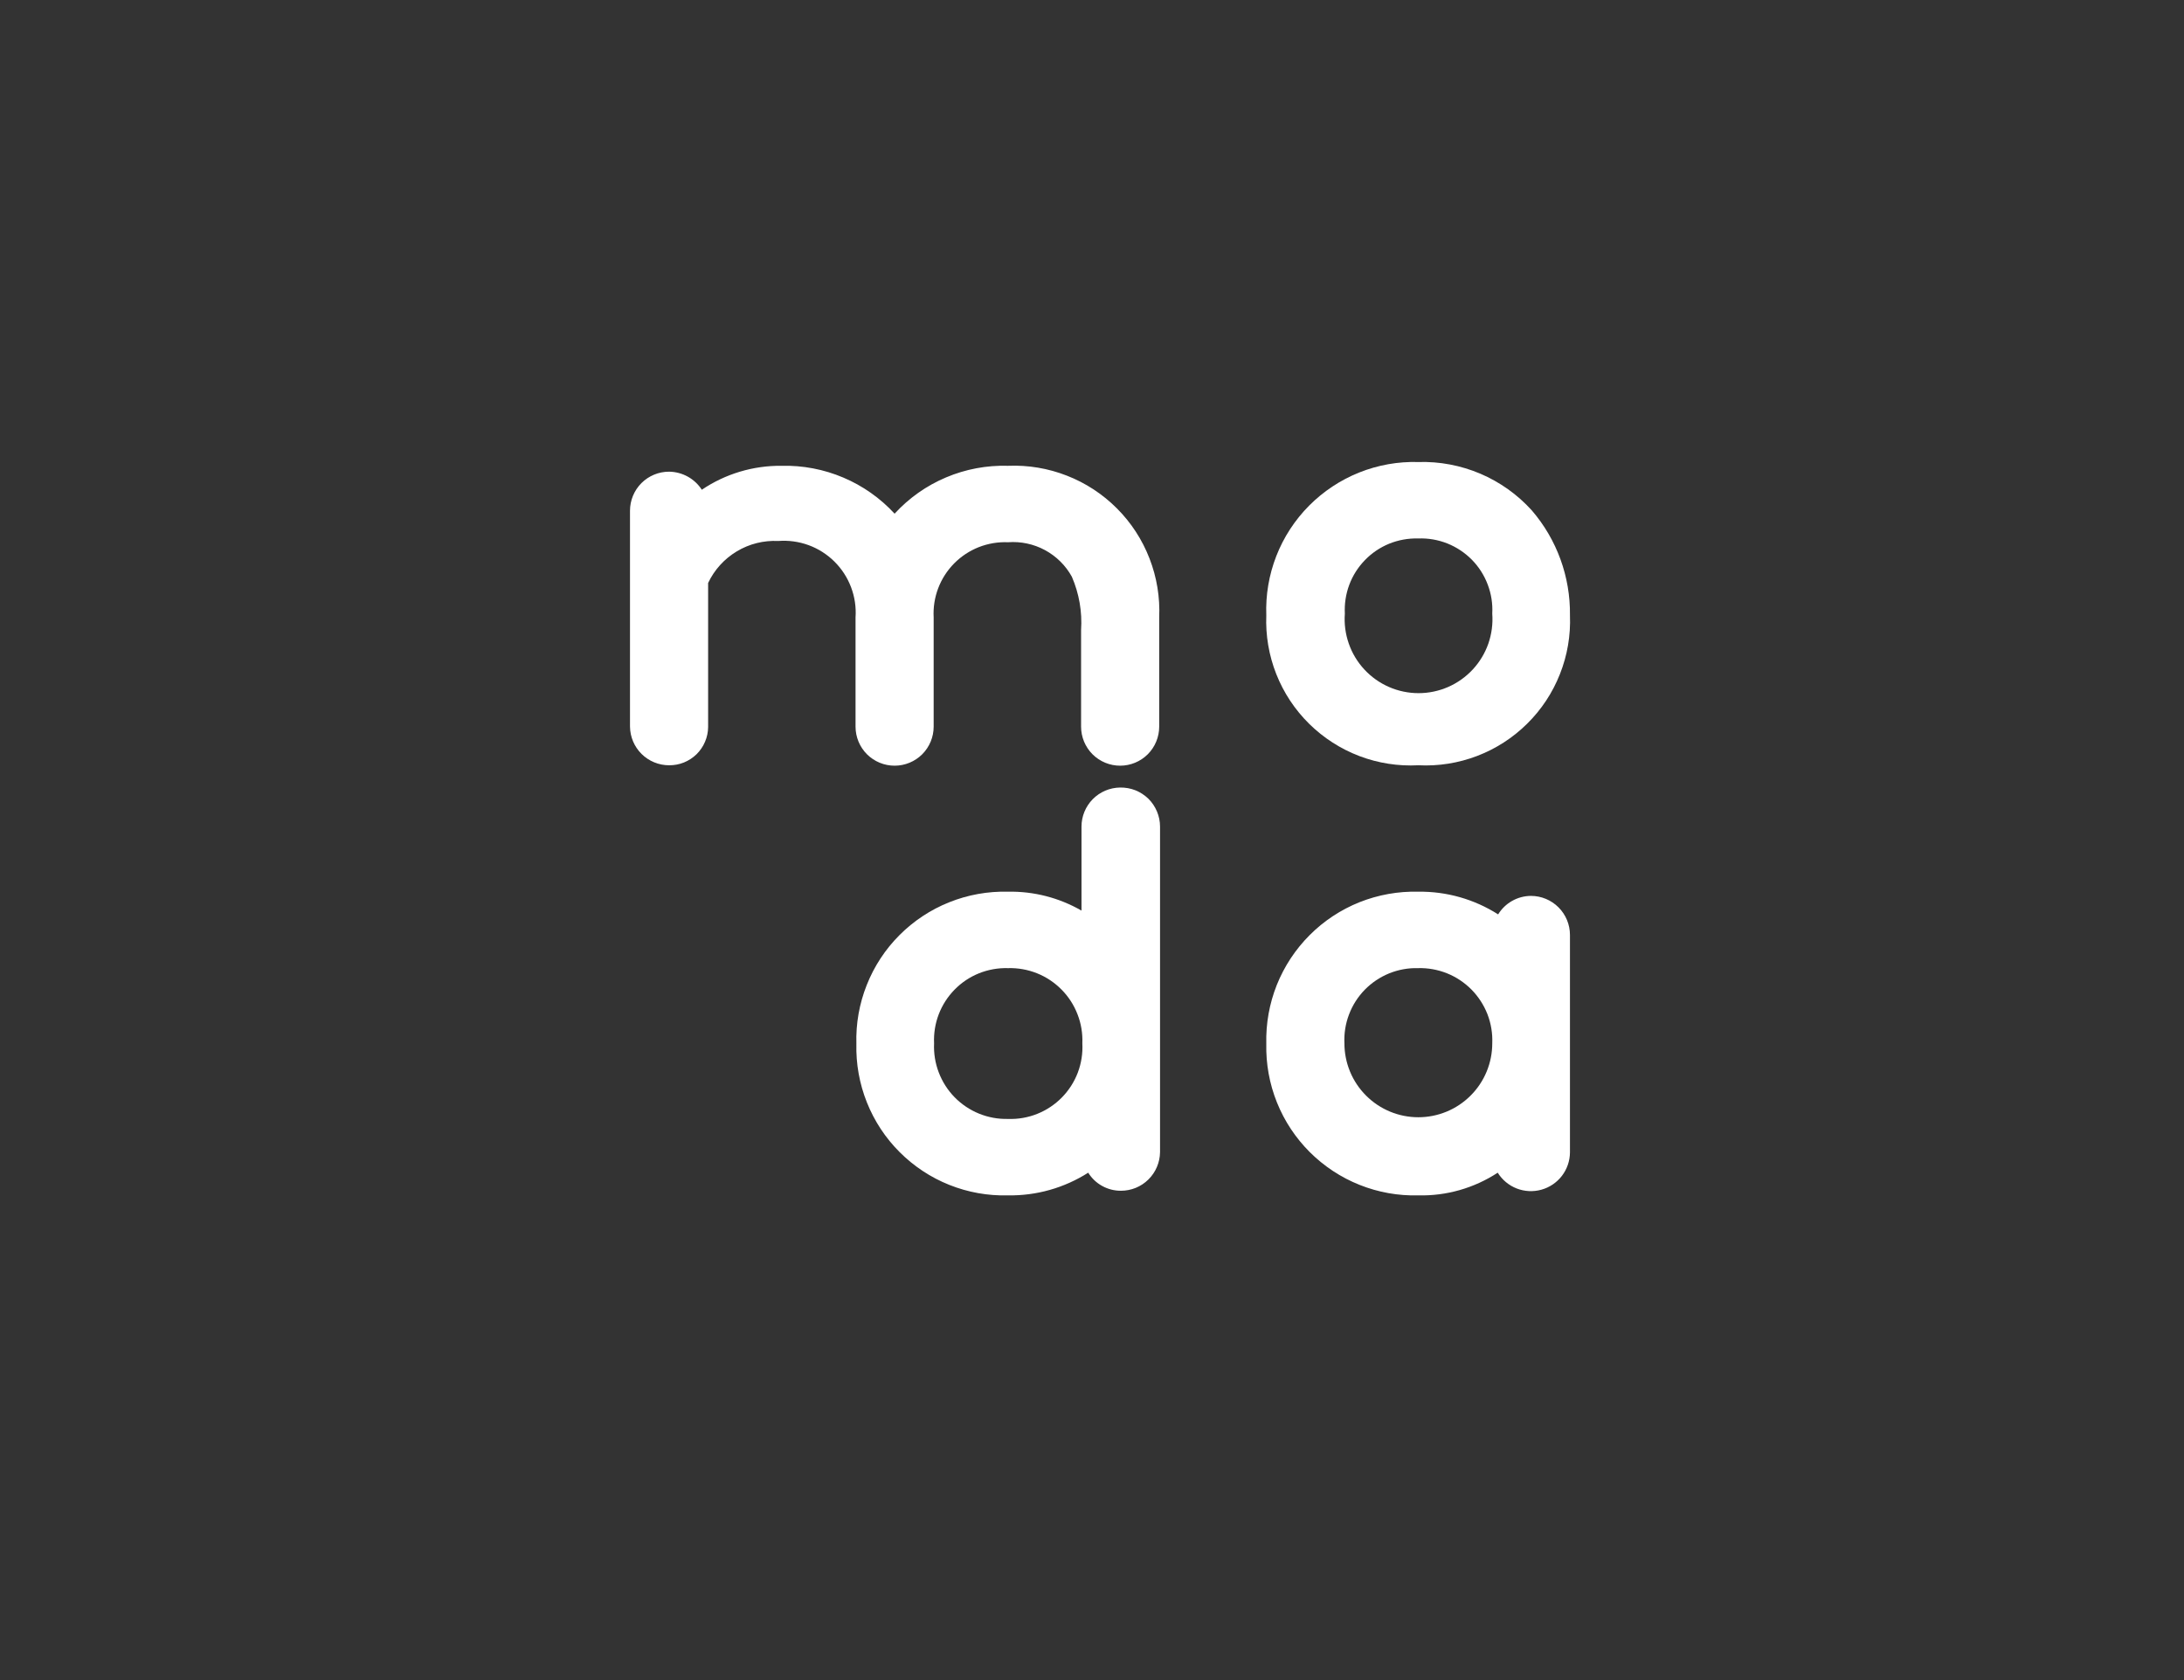 <svg width="52" height="40" viewBox="0 0 52 40" fill="none" xmlns="http://www.w3.org/2000/svg">
<rect x="0" y="0" width="52" height="40" fill="#333333" stroke="none"/>
<g clip-path="url(#clip0_1172_1685)">
<path d="M33.77 18.22C34.247 18.244 34.724 18.169 35.17 17.998C35.616 17.828 36.022 17.566 36.361 17.23C36.701 16.895 36.967 16.492 37.142 16.047C37.318 15.603 37.399 15.127 37.38 14.65C37.392 13.734 37.069 12.844 36.47 12.15C36.13 11.774 35.712 11.477 35.246 11.278C34.78 11.08 34.276 10.985 33.77 11C33.288 10.986 32.809 11.071 32.361 11.25C31.914 11.429 31.508 11.698 31.168 12.04C30.829 12.382 30.563 12.79 30.388 13.239C30.213 13.688 30.132 14.168 30.15 14.65C30.131 15.128 30.212 15.605 30.388 16.05C30.564 16.495 30.831 16.898 31.172 17.234C31.513 17.57 31.92 17.831 32.367 18.001C32.814 18.171 33.292 18.245 33.77 18.22ZM33.77 12.82C34.006 12.811 34.241 12.852 34.461 12.939C34.68 13.027 34.879 13.159 35.045 13.327C35.21 13.495 35.339 13.697 35.422 13.918C35.506 14.138 35.543 14.374 35.53 14.61C35.548 14.852 35.516 15.095 35.437 15.323C35.357 15.552 35.23 15.762 35.066 15.939C34.901 16.117 34.701 16.259 34.479 16.356C34.257 16.453 34.017 16.503 33.775 16.503C33.533 16.503 33.293 16.453 33.071 16.356C32.849 16.259 32.649 16.117 32.484 15.939C32.32 15.762 32.193 15.552 32.114 15.323C32.034 15.095 32.002 14.852 32.02 14.61C32.008 14.376 32.044 14.142 32.126 13.922C32.208 13.703 32.335 13.503 32.499 13.335C32.662 13.166 32.858 13.034 33.075 12.945C33.293 12.857 33.526 12.814 33.76 12.82H33.77Z" fill="white"/>
<path d="M26.67 18.75C26.425 18.753 26.191 18.852 26.019 19.026C25.847 19.2 25.75 19.435 25.75 19.68V21.68C25.218 21.374 24.613 21.218 24 21.23C23.522 21.218 23.046 21.303 22.602 21.481C22.157 21.658 21.754 21.925 21.416 22.264C21.078 22.602 20.813 23.006 20.637 23.451C20.46 23.896 20.376 24.372 20.39 24.85C20.378 25.328 20.463 25.803 20.64 26.246C20.817 26.69 21.082 27.093 21.42 27.43C21.758 27.768 22.16 28.034 22.604 28.211C23.048 28.388 23.523 28.473 24 28.46C24.676 28.471 25.34 28.283 25.91 27.92C25.992 28.053 26.107 28.162 26.244 28.237C26.38 28.312 26.534 28.351 26.69 28.35C26.935 28.35 27.17 28.254 27.344 28.081C27.518 27.909 27.617 27.675 27.62 27.43V19.68C27.62 19.556 27.595 19.434 27.547 19.32C27.499 19.206 27.429 19.102 27.341 19.015C27.252 18.929 27.147 18.861 27.032 18.815C26.917 18.77 26.794 18.748 26.67 18.75ZM24 23.05C24.236 23.043 24.471 23.085 24.69 23.172C24.91 23.26 25.108 23.392 25.274 23.56C25.441 23.728 25.57 23.928 25.655 24.149C25.741 24.369 25.78 24.604 25.77 24.84C25.783 25.077 25.746 25.315 25.662 25.537C25.578 25.759 25.448 25.961 25.282 26.13C25.115 26.3 24.915 26.432 24.695 26.52C24.474 26.608 24.237 26.649 24 26.64C23.764 26.646 23.529 26.603 23.31 26.514C23.092 26.425 22.893 26.292 22.728 26.123C22.563 25.954 22.435 25.753 22.351 25.532C22.267 25.312 22.229 25.076 22.24 24.84C22.229 24.605 22.267 24.369 22.351 24.149C22.435 23.929 22.564 23.729 22.729 23.561C22.894 23.392 23.092 23.26 23.311 23.172C23.53 23.085 23.764 23.043 24 23.05V23.05Z" fill="white"/>
<path d="M36.45 21.33C36.293 21.331 36.139 21.372 36.003 21.449C35.866 21.526 35.752 21.637 35.67 21.77C35.103 21.409 34.442 21.221 33.77 21.23C33.291 21.218 32.815 21.303 32.37 21.48C31.925 21.658 31.521 21.924 31.183 22.263C30.844 22.602 30.578 23.006 30.4 23.45C30.223 23.895 30.138 24.371 30.15 24.85C30.139 25.328 30.225 25.803 30.403 26.247C30.581 26.691 30.848 27.093 31.186 27.431C31.525 27.768 31.928 28.034 32.373 28.211C32.817 28.388 33.292 28.473 33.77 28.46C34.44 28.476 35.099 28.287 35.66 27.92C35.766 28.091 35.925 28.223 36.112 28.296C36.3 28.369 36.506 28.379 36.7 28.325C36.894 28.271 37.065 28.156 37.188 27.996C37.31 27.837 37.378 27.641 37.38 27.44V22.26C37.38 22.014 37.282 21.777 37.108 21.603C36.933 21.428 36.697 21.33 36.45 21.33ZM33.76 23.05C33.996 23.043 34.231 23.085 34.45 23.172C34.67 23.26 34.868 23.392 35.035 23.56C35.2 23.728 35.33 23.928 35.416 24.148C35.501 24.369 35.54 24.604 35.53 24.84C35.53 25.307 35.345 25.755 35.014 26.085C34.684 26.415 34.237 26.6 33.77 26.6C33.303 26.6 32.856 26.415 32.526 26.085C32.195 25.755 32.01 25.307 32.01 24.84C31.999 24.606 32.036 24.371 32.12 24.152C32.203 23.932 32.331 23.732 32.495 23.564C32.66 23.396 32.857 23.264 33.074 23.175C33.292 23.087 33.525 23.044 33.76 23.05V23.05Z" fill="white"/>
<path d="M24 11.09C23.494 11.075 22.992 11.169 22.526 11.366C22.06 11.562 21.642 11.857 21.3 12.23C20.959 11.86 20.542 11.566 20.078 11.37C19.614 11.173 19.114 11.078 18.61 11.09C17.933 11.083 17.271 11.281 16.71 11.66C16.626 11.53 16.51 11.422 16.374 11.347C16.238 11.272 16.085 11.232 15.93 11.23C15.683 11.23 15.447 11.328 15.272 11.502C15.098 11.677 15 11.914 15 12.16V17.3C15.003 17.545 15.102 17.779 15.276 17.951C15.45 18.123 15.685 18.22 15.93 18.22C16.051 18.221 16.171 18.199 16.283 18.154C16.395 18.109 16.497 18.042 16.584 17.958C16.67 17.873 16.739 17.773 16.786 17.661C16.834 17.55 16.859 17.431 16.86 17.31V16.43C16.86 15.63 16.86 14.53 16.86 14.08C16.86 13.97 16.86 13.89 16.86 13.88C17.008 13.567 17.246 13.305 17.543 13.127C17.84 12.948 18.184 12.863 18.53 12.88C18.775 12.861 19.021 12.895 19.252 12.979C19.482 13.063 19.692 13.197 19.866 13.369C20.041 13.542 20.176 13.75 20.263 13.98C20.35 14.209 20.387 14.455 20.37 14.7V17.3C20.37 17.547 20.468 17.783 20.642 17.958C20.817 18.132 21.053 18.23 21.3 18.23C21.547 18.23 21.783 18.132 21.958 17.958C22.132 17.783 22.23 17.547 22.23 17.3V14.7C22.217 14.463 22.254 14.227 22.338 14.005C22.422 13.783 22.552 13.582 22.719 13.413C22.885 13.245 23.085 13.113 23.306 13.026C23.527 12.94 23.763 12.9 24 12.91C24.305 12.887 24.611 12.952 24.88 13.097C25.15 13.243 25.372 13.462 25.52 13.73C25.693 14.13 25.769 14.565 25.74 15V17.3C25.74 17.547 25.838 17.783 26.012 17.958C26.187 18.132 26.423 18.23 26.67 18.23C26.917 18.23 27.153 18.132 27.328 17.958C27.502 17.783 27.6 17.547 27.6 17.3V14.7C27.621 14.221 27.543 13.743 27.369 13.296C27.196 12.849 26.932 12.443 26.593 12.104C26.255 11.765 25.85 11.499 25.403 11.325C24.957 11.15 24.479 11.07 24 11.09V11.09Z" fill="white"/>
</g>
<defs>
<clipPath id="clip0_1172_1685">
<rect width="22.38" height="17.46" fill="white" transform="translate(15 11)"/>
</clipPath>
</defs>
</svg>
